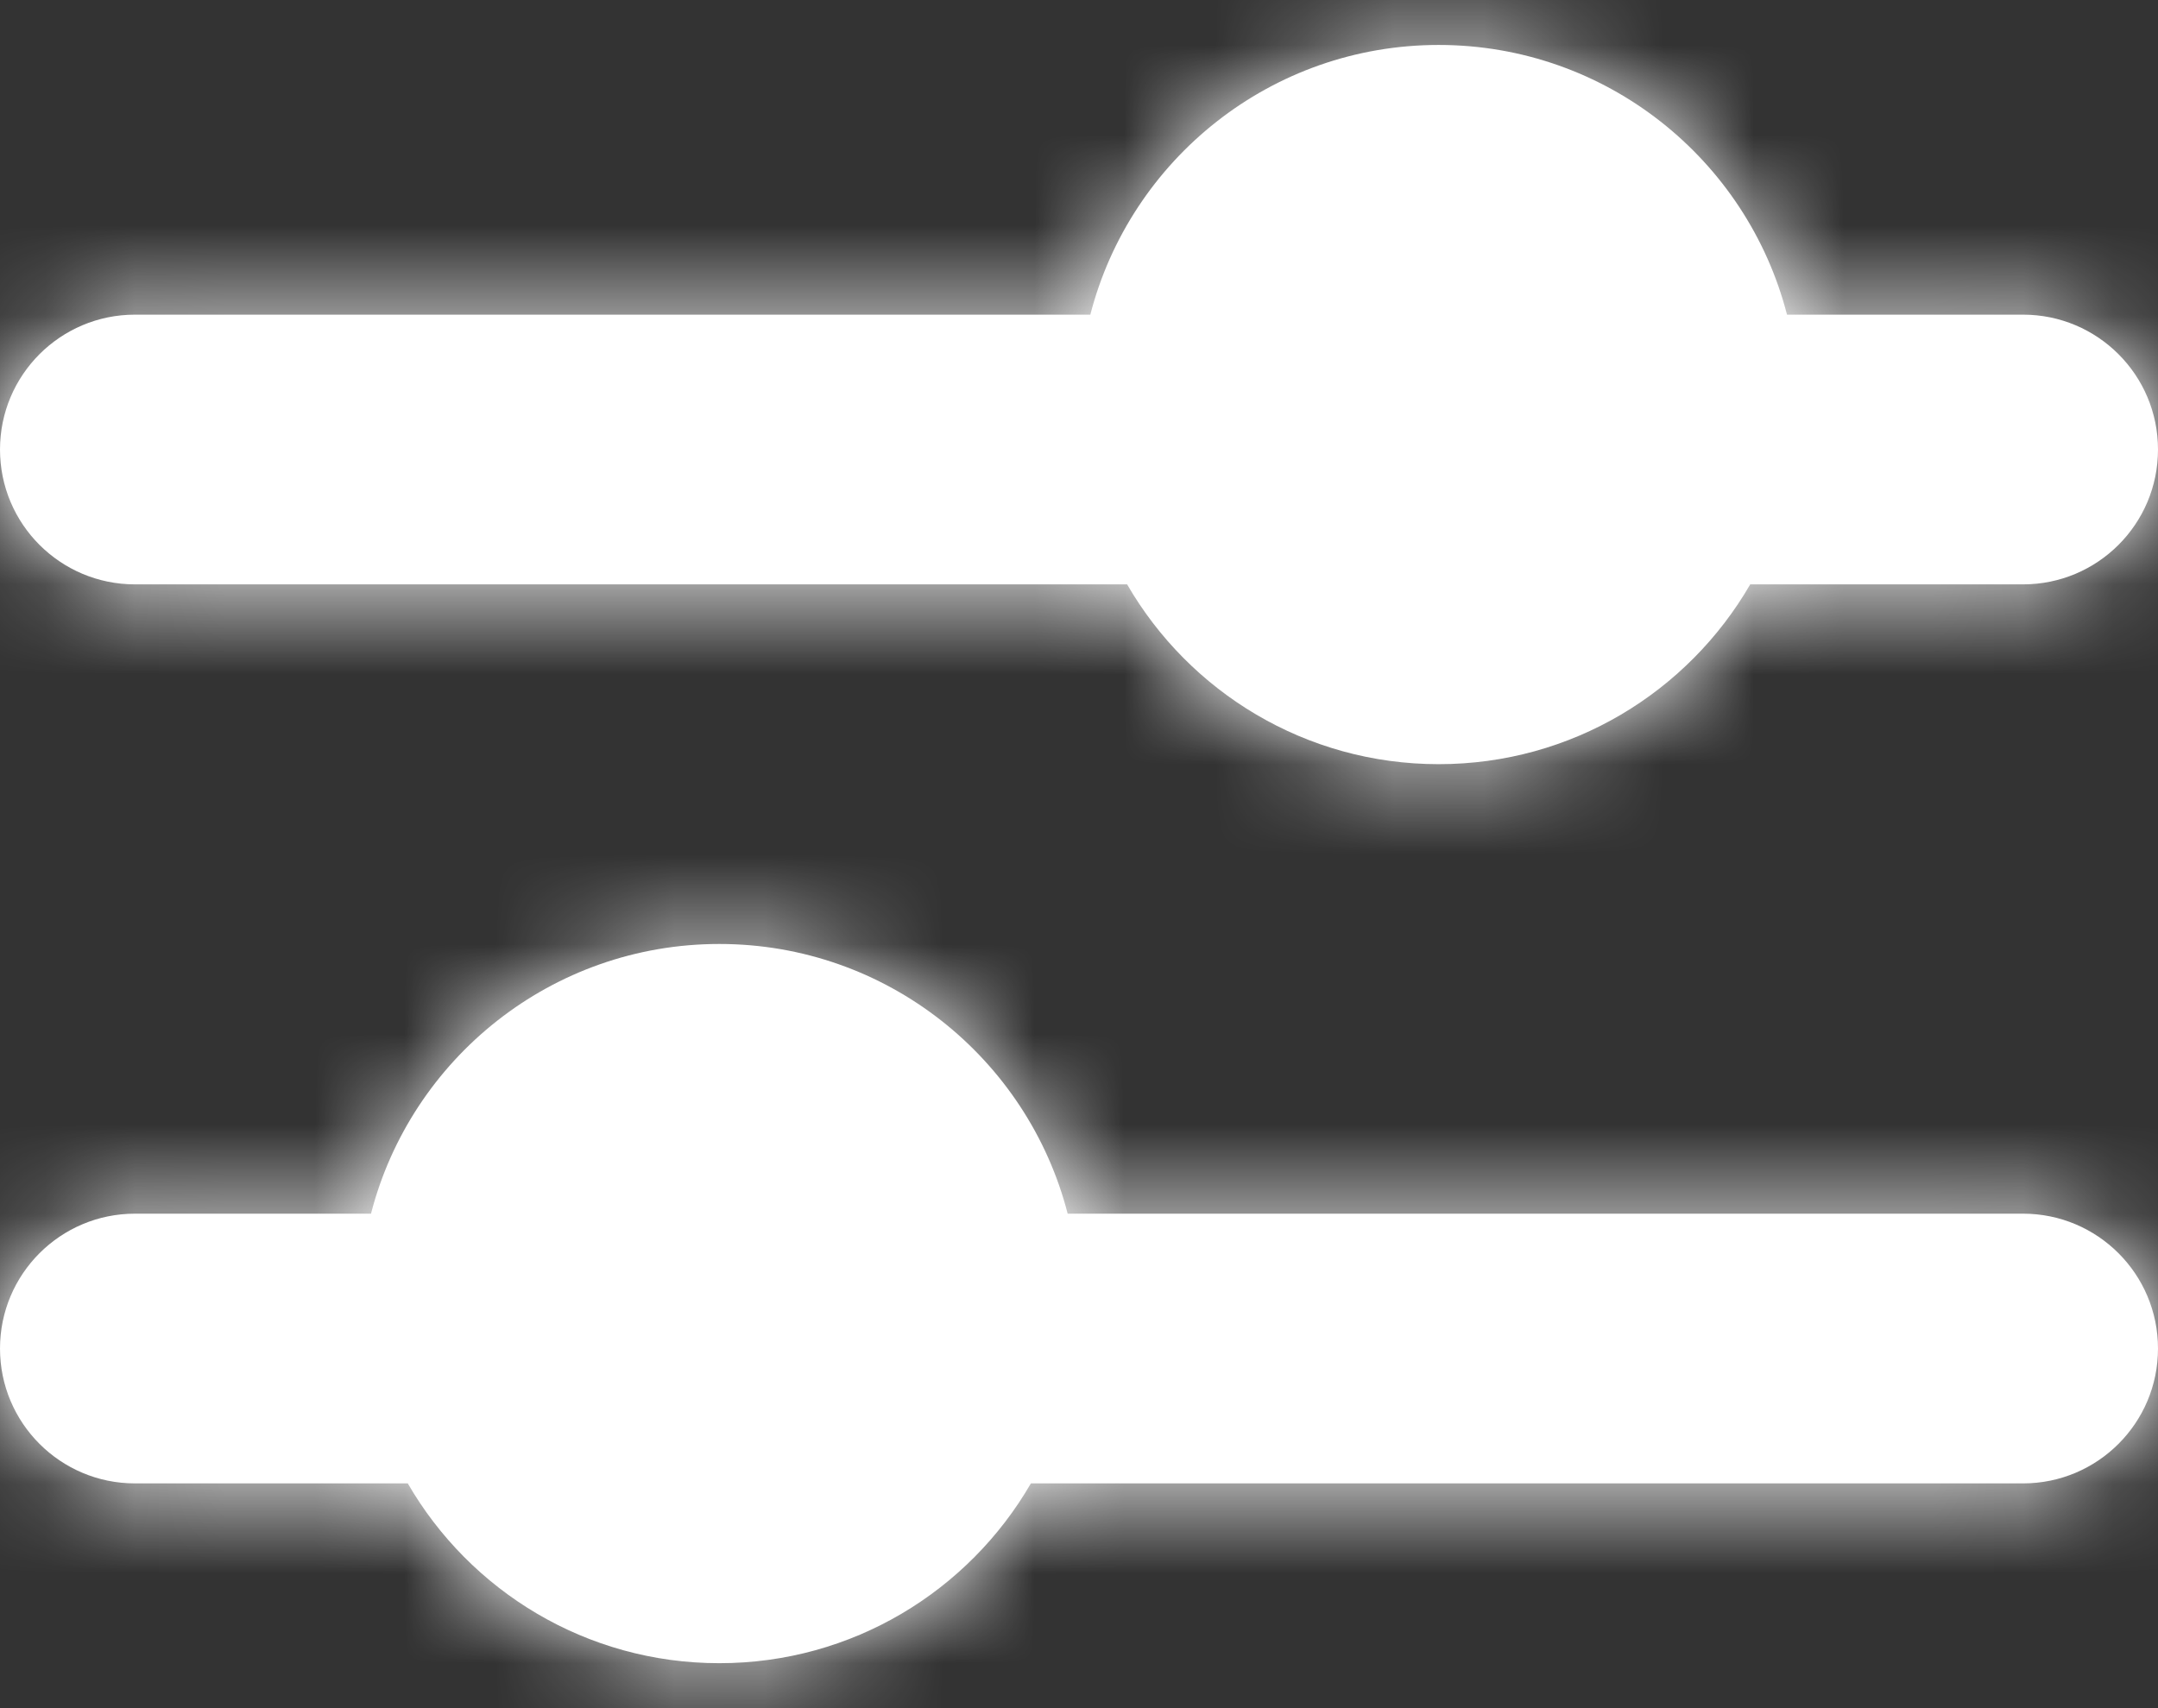 <svg width="24" height="19" viewBox="0 0 24 19" fill="none" xmlns="http://www.w3.org/2000/svg">
<rect x="0" y="0" width="24" height="19" fill="#333333" stroke="none"/>
<mask id="path-1-inside-1_17032_4848" fill="white">
<path fill-rule="evenodd" clip-rule="evenodd" d="M22.5 3.5H19.874C19.43 1.775 17.864 0.5 16 0.5C14.136 0.5 12.57 1.775 12.126 3.5H1.5C0.672 3.5 0 4.172 0 5C0 5.829 0.672 6.5 1.5 6.5H12.535C13.227 7.696 14.519 8.5 16 8.5C17.481 8.5 18.773 7.696 19.465 6.5H22.5C23.328 6.5 24 5.829 24 5C24 4.172 23.328 3.5 22.5 3.5ZM22.5 13.5C23.328 13.5 24 14.172 24 15C24 15.828 23.328 16.5 22.5 16.5H11.465C10.773 17.696 9.481 18.5 8 18.5C6.519 18.5 5.227 17.696 4.535 16.5H1.5C0.672 16.5 0 15.828 0 15C0 14.172 0.672 13.5 1.5 13.5H4.126C4.57 11.775 6.136 10.5 8 10.5C9.864 10.5 11.43 11.775 11.874 13.5H22.5Z"/>
</mask>
<path fill-rule="evenodd" clip-rule="evenodd" d="M22.5 3.5H19.874C19.43 1.775 17.864 0.5 16 0.5C14.136 0.5 12.57 1.775 12.126 3.5H1.5C0.672 3.5 0 4.172 0 5C0 5.829 0.672 6.5 1.5 6.5H12.535C13.227 7.696 14.519 8.5 16 8.5C17.481 8.5 18.773 7.696 19.465 6.5H22.5C23.328 6.5 24 5.829 24 5C24 4.172 23.328 3.5 22.5 3.5ZM22.5 13.5C23.328 13.5 24 14.172 24 15C24 15.828 23.328 16.5 22.5 16.5H11.465C10.773 17.696 9.481 18.5 8 18.5C6.519 18.5 5.227 17.696 4.535 16.5H1.5C0.672 16.5 0 15.828 0 15C0 14.172 0.672 13.5 1.5 13.5H4.126C4.57 11.775 6.136 10.5 8 10.5C9.864 10.5 11.43 11.775 11.874 13.5H22.5Z" fill="white"/>
<path d="M19.874 3.5L17.937 3.999L18.324 5.5H19.874V3.5ZM12.126 3.5V5.5H13.676L14.063 3.999L12.126 3.5ZM12.535 6.5L14.266 5.499L13.689 4.5H12.535V6.5ZM19.465 6.5V4.5H18.311L17.734 5.499L19.465 6.5ZM11.465 16.5V14.5H10.311L9.734 15.498L11.465 16.5ZM4.535 16.5L6.266 15.498L5.689 14.5H4.535V16.5ZM4.126 13.5V15.5H5.676L6.063 13.998L4.126 13.5ZM11.874 13.5L9.937 13.998L10.324 15.5H11.874V13.5ZM19.874 5.5H22.5V1.5H19.874V5.5ZM16 2.5C16.929 2.5 17.715 3.136 17.937 3.999L21.811 3.002C21.145 0.414 18.799 -1.5 16 -1.5V2.5ZM14.063 3.999C14.285 3.136 15.071 2.5 16 2.5V-1.5C13.201 -1.5 10.855 0.414 10.189 3.002L14.063 3.999ZM1.5 5.5H12.126V1.5H1.5V5.5ZM2 5C2 5.276 1.776 5.5 1.5 5.5V1.5C-0.433 1.5 -2 3.067 -2 5H2ZM1.5 4.5C1.776 4.5 2 4.724 2 5H-2C-2 6.933 -0.433 8.5 1.5 8.5V4.5ZM12.535 4.5H1.5V8.5H12.535V4.5ZM16 6.5C15.262 6.5 14.615 6.102 14.266 5.499L10.804 7.502C11.838 9.29 13.777 10.5 16 10.5V6.5ZM17.734 5.499C17.385 6.102 16.738 6.5 16 6.5V10.5C18.223 10.5 20.162 9.29 21.196 7.502L17.734 5.499ZM22.5 4.5H19.465V8.5H22.5V4.5ZM22 5C22 4.724 22.224 4.5 22.5 4.5V8.5C24.433 8.5 26 6.933 26 5H22ZM22.5 5.5C22.224 5.5 22 5.276 22 5H26C26 3.067 24.433 1.5 22.5 1.5V5.5ZM26 15C26 13.067 24.433 11.5 22.5 11.5V15.5C22.224 15.5 22 15.276 22 15H26ZM22.5 18.5C24.433 18.5 26 16.933 26 15H22C22 14.724 22.224 14.5 22.5 14.5V18.5ZM11.465 18.5H22.5V14.5H11.465V18.5ZM8 20.5C10.223 20.5 12.162 19.29 13.196 17.501L9.734 15.498C9.385 16.102 8.738 16.5 8 16.5V20.5ZM2.804 17.501C3.838 19.29 5.777 20.5 8 20.5V16.5C7.262 16.5 6.615 16.102 6.266 15.498L2.804 17.501ZM1.5 18.5H4.535V14.5H1.5V18.5ZM-2 15C-2 16.933 -0.433 18.5 1.5 18.5V14.5C1.776 14.5 2 14.724 2 15H-2ZM1.5 11.5C-0.433 11.5 -2 13.067 -2 15H2C2 15.276 1.776 15.5 1.5 15.5V11.5ZM4.126 11.5H1.5V15.5H4.126V11.5ZM8 8.5C5.202 8.5 2.855 10.414 2.189 13.002L6.063 13.998C6.285 13.136 7.071 12.5 8 12.5V8.5ZM13.811 13.002C13.145 10.414 10.799 8.5 8 8.5V12.5C8.929 12.5 9.715 13.136 9.937 13.998L13.811 13.002ZM22.5 11.5H11.874V15.5H22.5V11.5Z" fill="white" mask="url(#path-1-inside-1_17032_4848)"/>
</svg>
